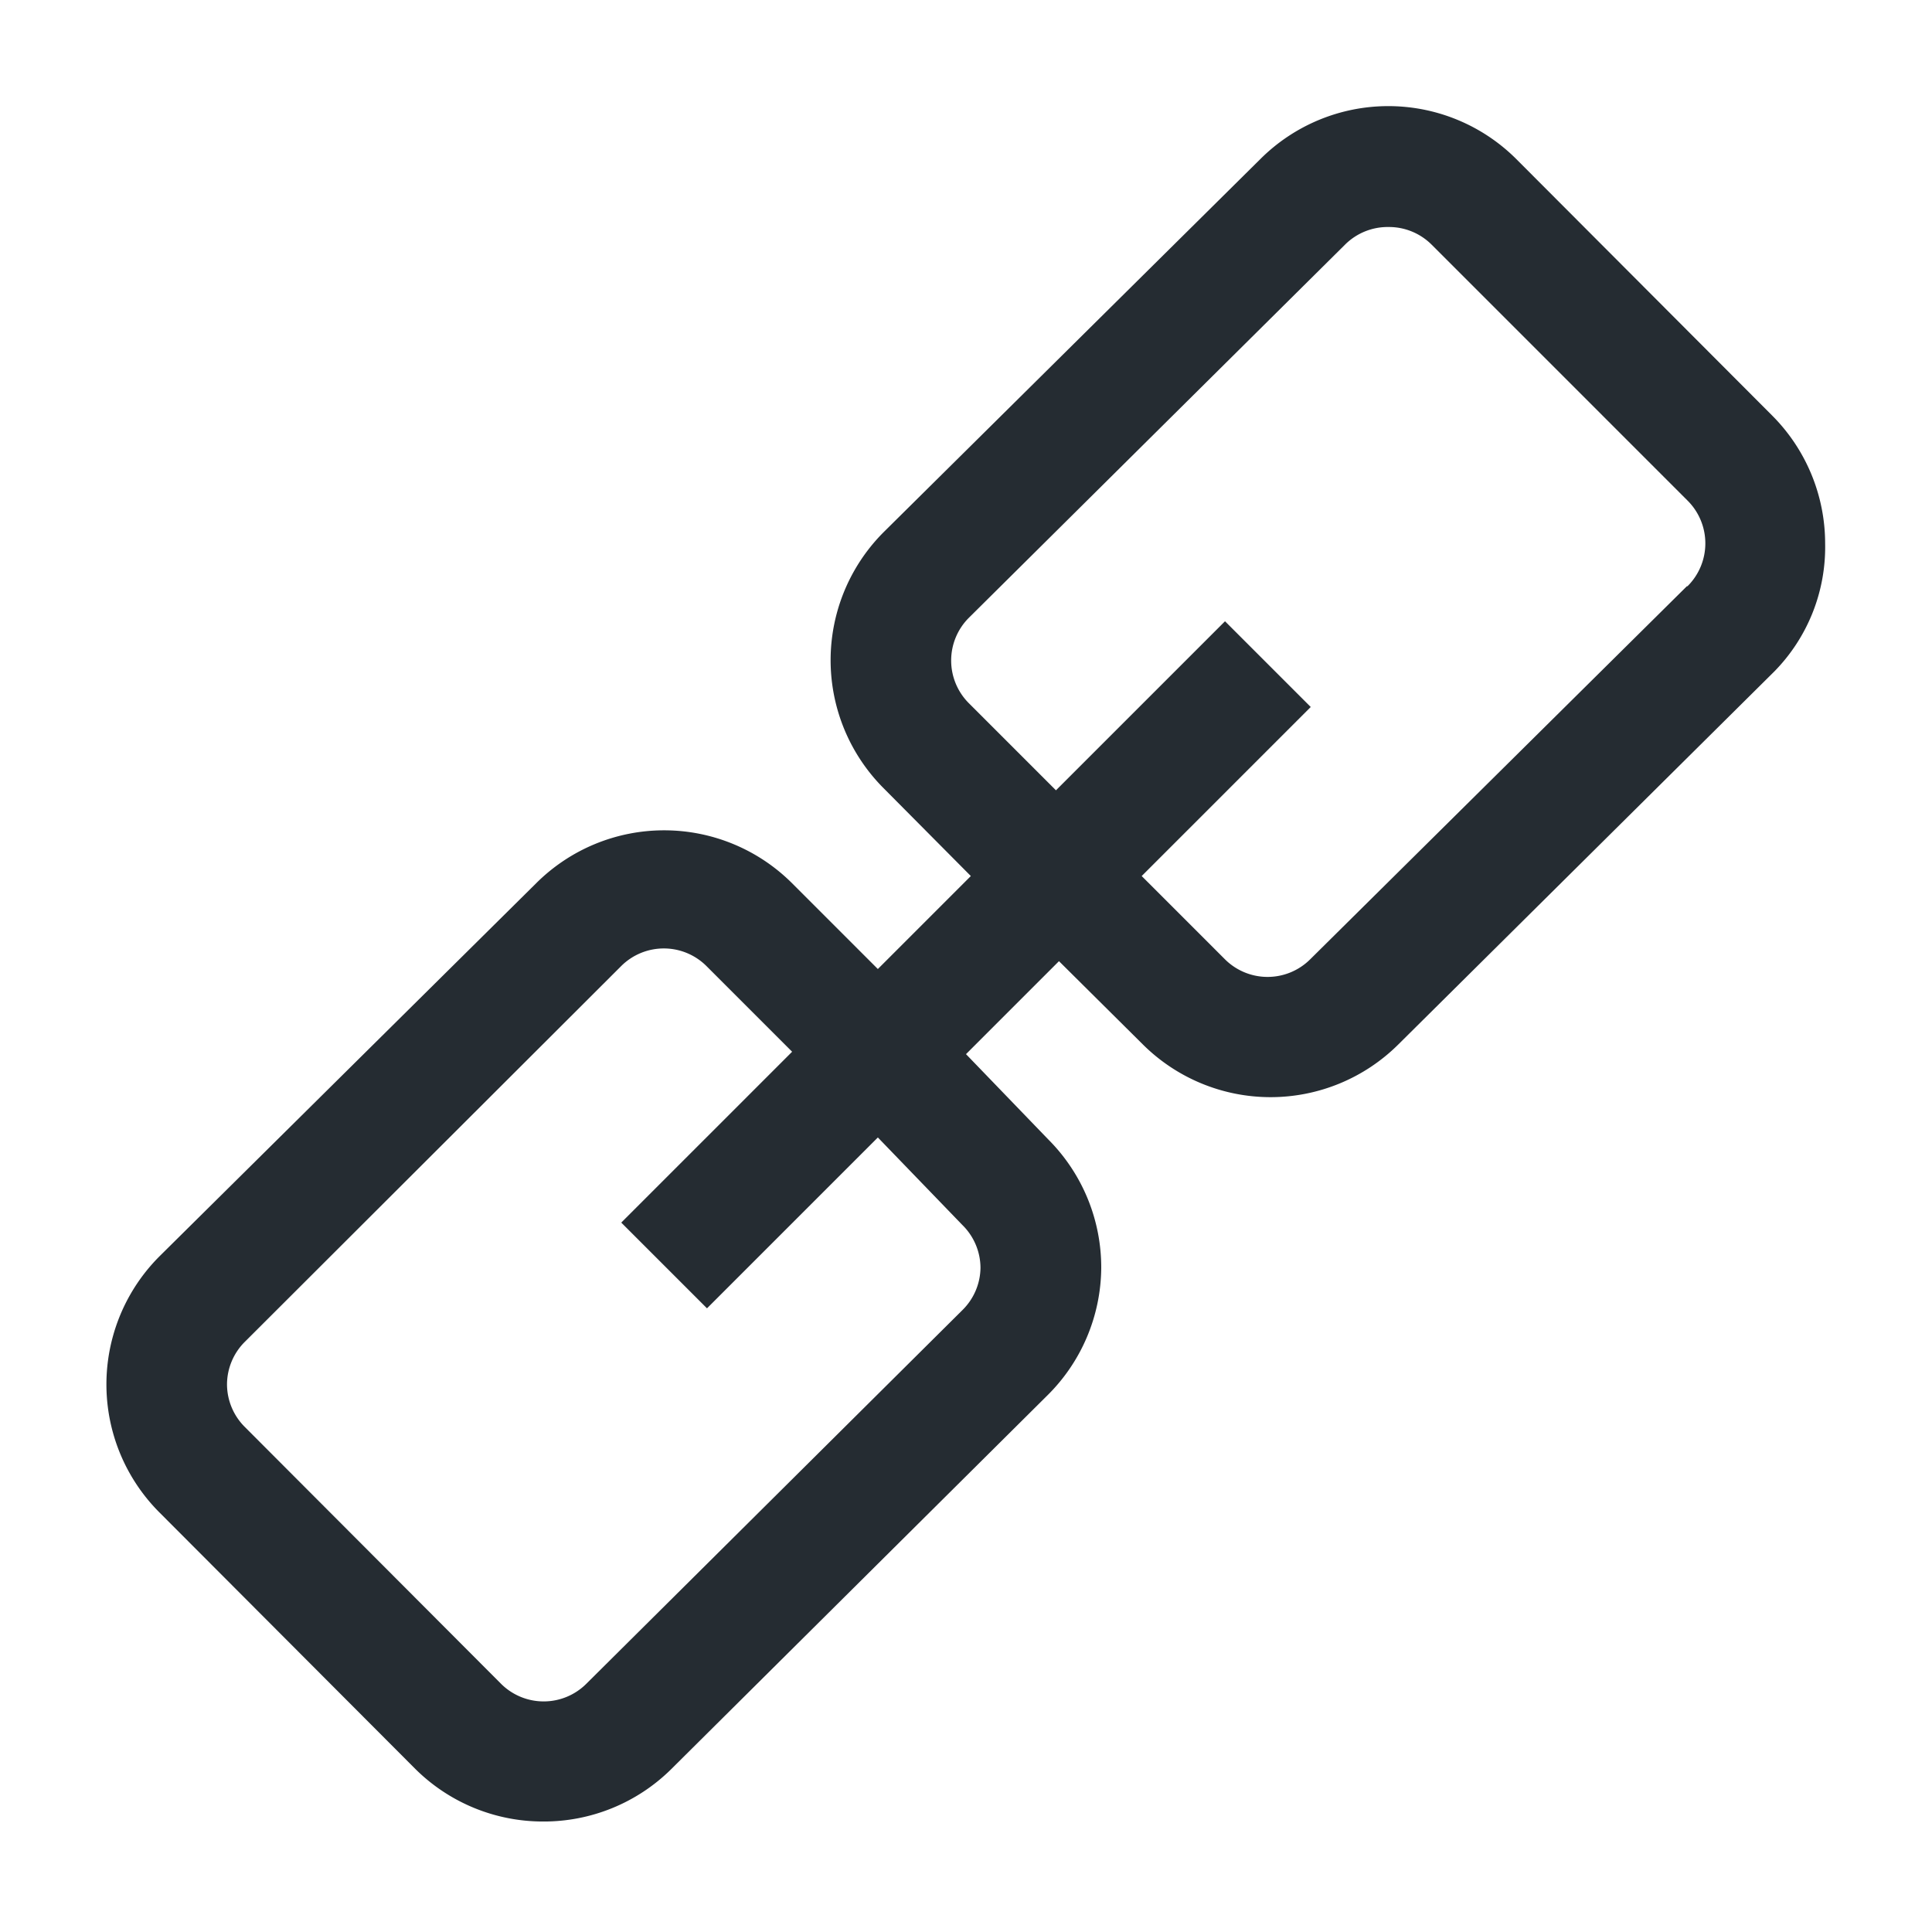 <svg xmlns="http://www.w3.org/2000/svg" width="32" height="32" viewBox="0 0 32 32">
    <path fill="#252C32" fill-rule="evenodd" d="M29.35 6.88l-4.24-4.25a3 3 0 0 0-4.23 0l-6.24 6.18a3 3 0 0 0 0 4.25l1.44 1.45-1.54 1.54-1.42-1.42a3 3 0 0 0-4.24 0L2.65 20.8a3 3 0 0 0 0 4.26l4.23 4.24a3 3 0 0 0 2.12.87 3 3 0 0 0 2.11-.86l6.23-6.19a3 3 0 0 0 .9-2.12 3 3 0 0 0-.88-2.13L16 17.46l1.54-1.54 1.39 1.38a3 3 0 0 0 4.23 0l6.23-6.18A2.94 2.94 0 0 0 30.23 9a3 3 0 0 0-.88-2.12zM15.94 20.29a1 1 0 0 1 .3.71 1 1 0 0 1-.3.7l-6.23 6.19a1 1 0 0 1-1.41 0l-4.24-4.25a1 1 0 0 1-.3-.71 1 1 0 0 1 .3-.71L10.29 16a1 1 0 0 1 1.41 0l1.42 1.42-2.83 2.83 1.42 1.42 2.83-2.83 1.4 1.45zm12-10.58l-6.24 6.18a1 1 0 0 1-1.41 0l-1.38-1.38 2.8-2.8-1.42-1.42-2.8 2.8-1.44-1.44a1 1 0 0 1 0-1.42l6.23-6.18a1 1 0 0 1 .72-.29 1 1 0 0 1 .71.29l4.24 4.24a1 1 0 0 1 0 1.42h-.01z"/>
</svg>
